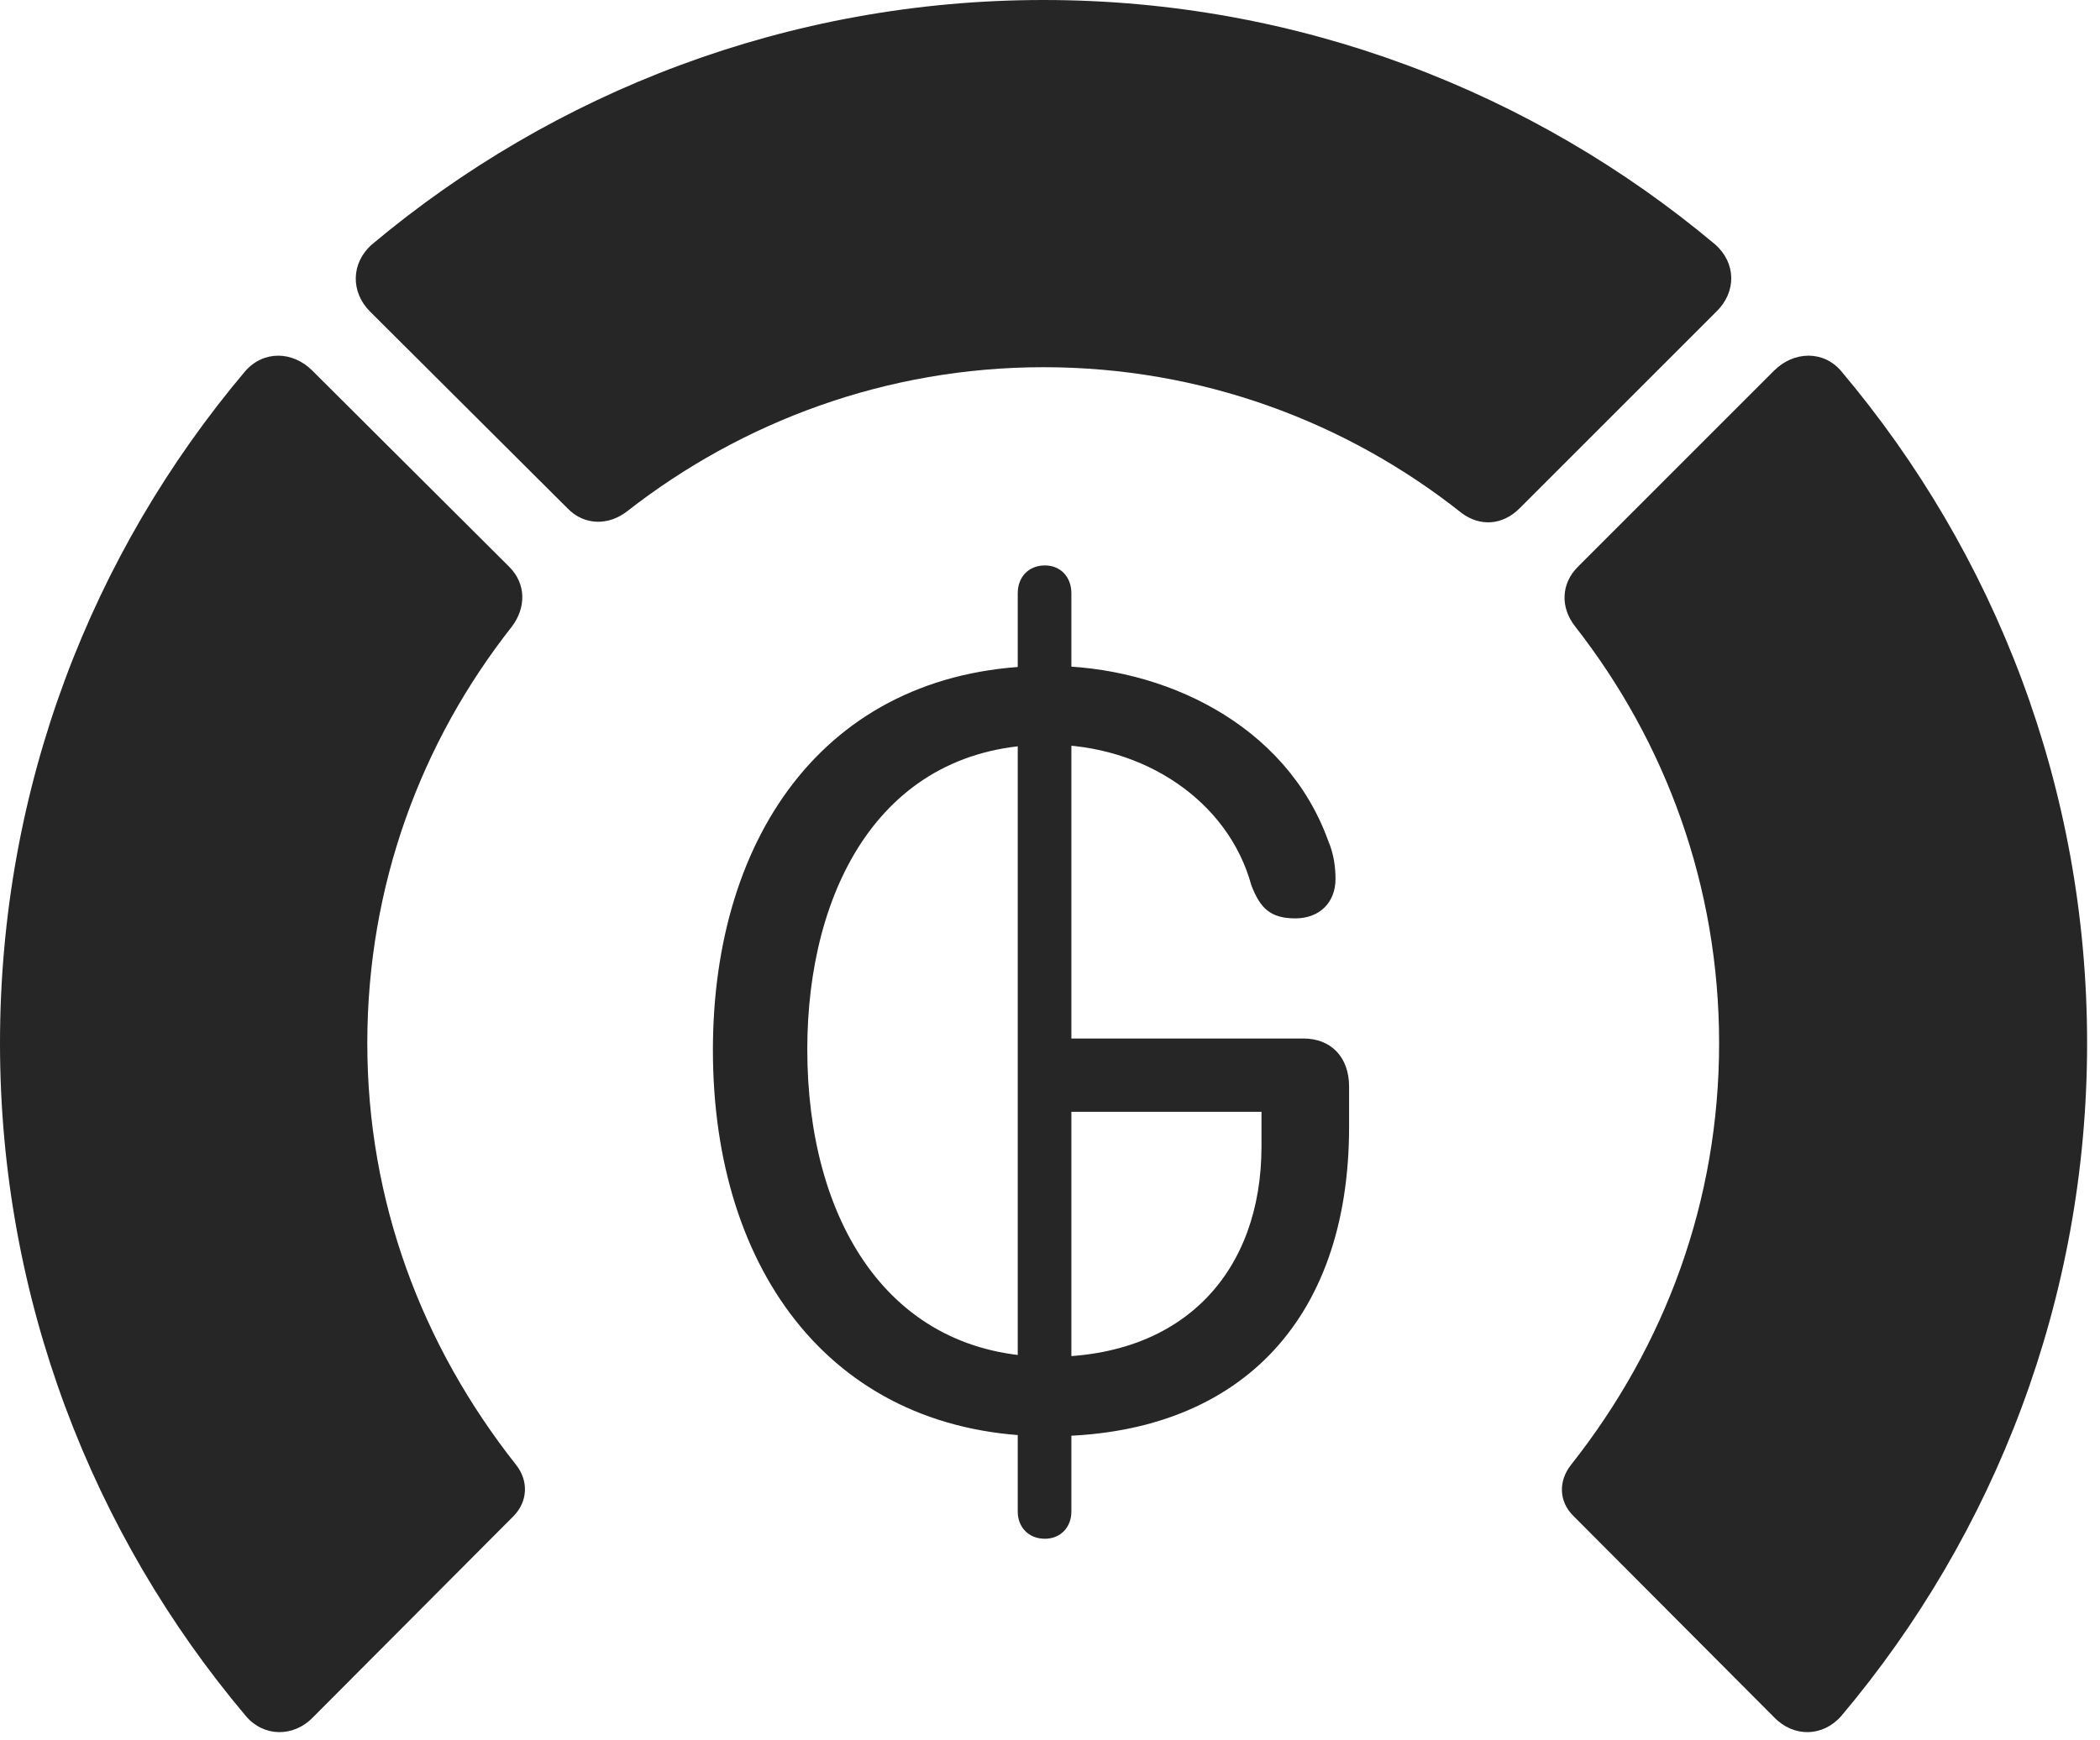 <?xml version="1.0" encoding="UTF-8"?>
<!--Generator: Apple Native CoreSVG 326-->
<!DOCTYPE svg
PUBLIC "-//W3C//DTD SVG 1.1//EN"
       "http://www.w3.org/Graphics/SVG/1.1/DTD/svg11.dtd">
<svg version="1.1" xmlns="http://www.w3.org/2000/svg" xmlns:xlink="http://www.w3.org/1999/xlink" viewBox="0 0 60.41 50.059">
 <g>
  <rect height="50.059" opacity="0" width="60.41" x="0" y="0"/>
  <path d="M60.039 30.02C60.039 22.656 57.383 15.918 52.969 10.684C52.461 10.078 51.602 10.098 51.035 10.664L45.391 16.309C44.902 16.797 44.883 17.48 45.312 18.027C47.91 21.348 49.453 25.488 49.453 30.02C49.453 34.551 47.91 38.711 45.195 42.148C44.824 42.617 44.844 43.203 45.254 43.613L51.035 49.414C51.602 50 52.441 49.98 52.969 49.375C57.383 44.141 60.039 37.363 60.039 30.02Z" fill="black" fill-opacity="0.85"/>
  <path d="M30.02 10.566C34.551 10.566 38.73 12.129 42.051 14.766C42.578 15.156 43.223 15.117 43.711 14.629L49.375 8.965C49.961 8.398 49.941 7.559 49.336 7.031C44.121 2.656 37.363 0 30.02 0C22.676 0 15.918 2.656 10.703 7.031C10.098 7.559 10.078 8.398 10.645 8.965L16.328 14.629C16.797 15.117 17.5 15.137 18.047 14.707C21.348 12.129 25.508 10.566 30.02 10.566Z" fill="black" fill-opacity="0.85"/>
  <path d="M0 30.02C0 37.363 2.656 44.141 7.07 49.375C7.578 49.98 8.438 50 9.004 49.414L14.785 43.613C15.176 43.203 15.215 42.617 14.844 42.148C12.129 38.711 10.566 34.551 10.566 30.02C10.566 25.488 12.109 21.348 14.727 18.027C15.137 17.48 15.137 16.797 14.648 16.309L8.984 10.664C8.418 10.098 7.578 10.078 7.051 10.684C2.637 15.918 0 22.656 0 30.02Z" fill="black" fill-opacity="0.85"/>
  <path d="M30.176 41.328C35.547 41.328 38.809 38.086 38.809 32.422L38.809 31.27C38.809 30.41 38.281 29.883 37.5 29.883L30.625 29.883L30.625 31.992L36.289 31.992L36.289 32.988C36.289 36.562 34.082 39.043 30.195 39.043C25.527 39.043 23.223 35.059 23.223 30.195C23.223 25.625 25.332 21.426 30.156 21.426C32.91 21.426 35.332 23.047 35.996 25.469C36.25 26.133 36.543 26.426 37.266 26.426C37.949 26.426 38.418 25.977 38.418 25.293C38.418 24.98 38.379 24.59 38.203 24.18C36.992 20.84 33.477 19.16 30.156 19.16C23.867 19.16 20.508 23.965 20.508 30.215C20.508 36.641 24.023 41.328 30.176 41.328ZM30.059 44.277C30.508 44.277 30.82 43.945 30.82 43.496L30.82 17.07C30.82 16.602 30.508 16.27 30.059 16.27C29.59 16.27 29.277 16.602 29.277 17.07L29.277 43.496C29.277 43.945 29.59 44.277 30.059 44.277Z" fill="black" fill-opacity="0.85"/>
 </g>
</svg>
